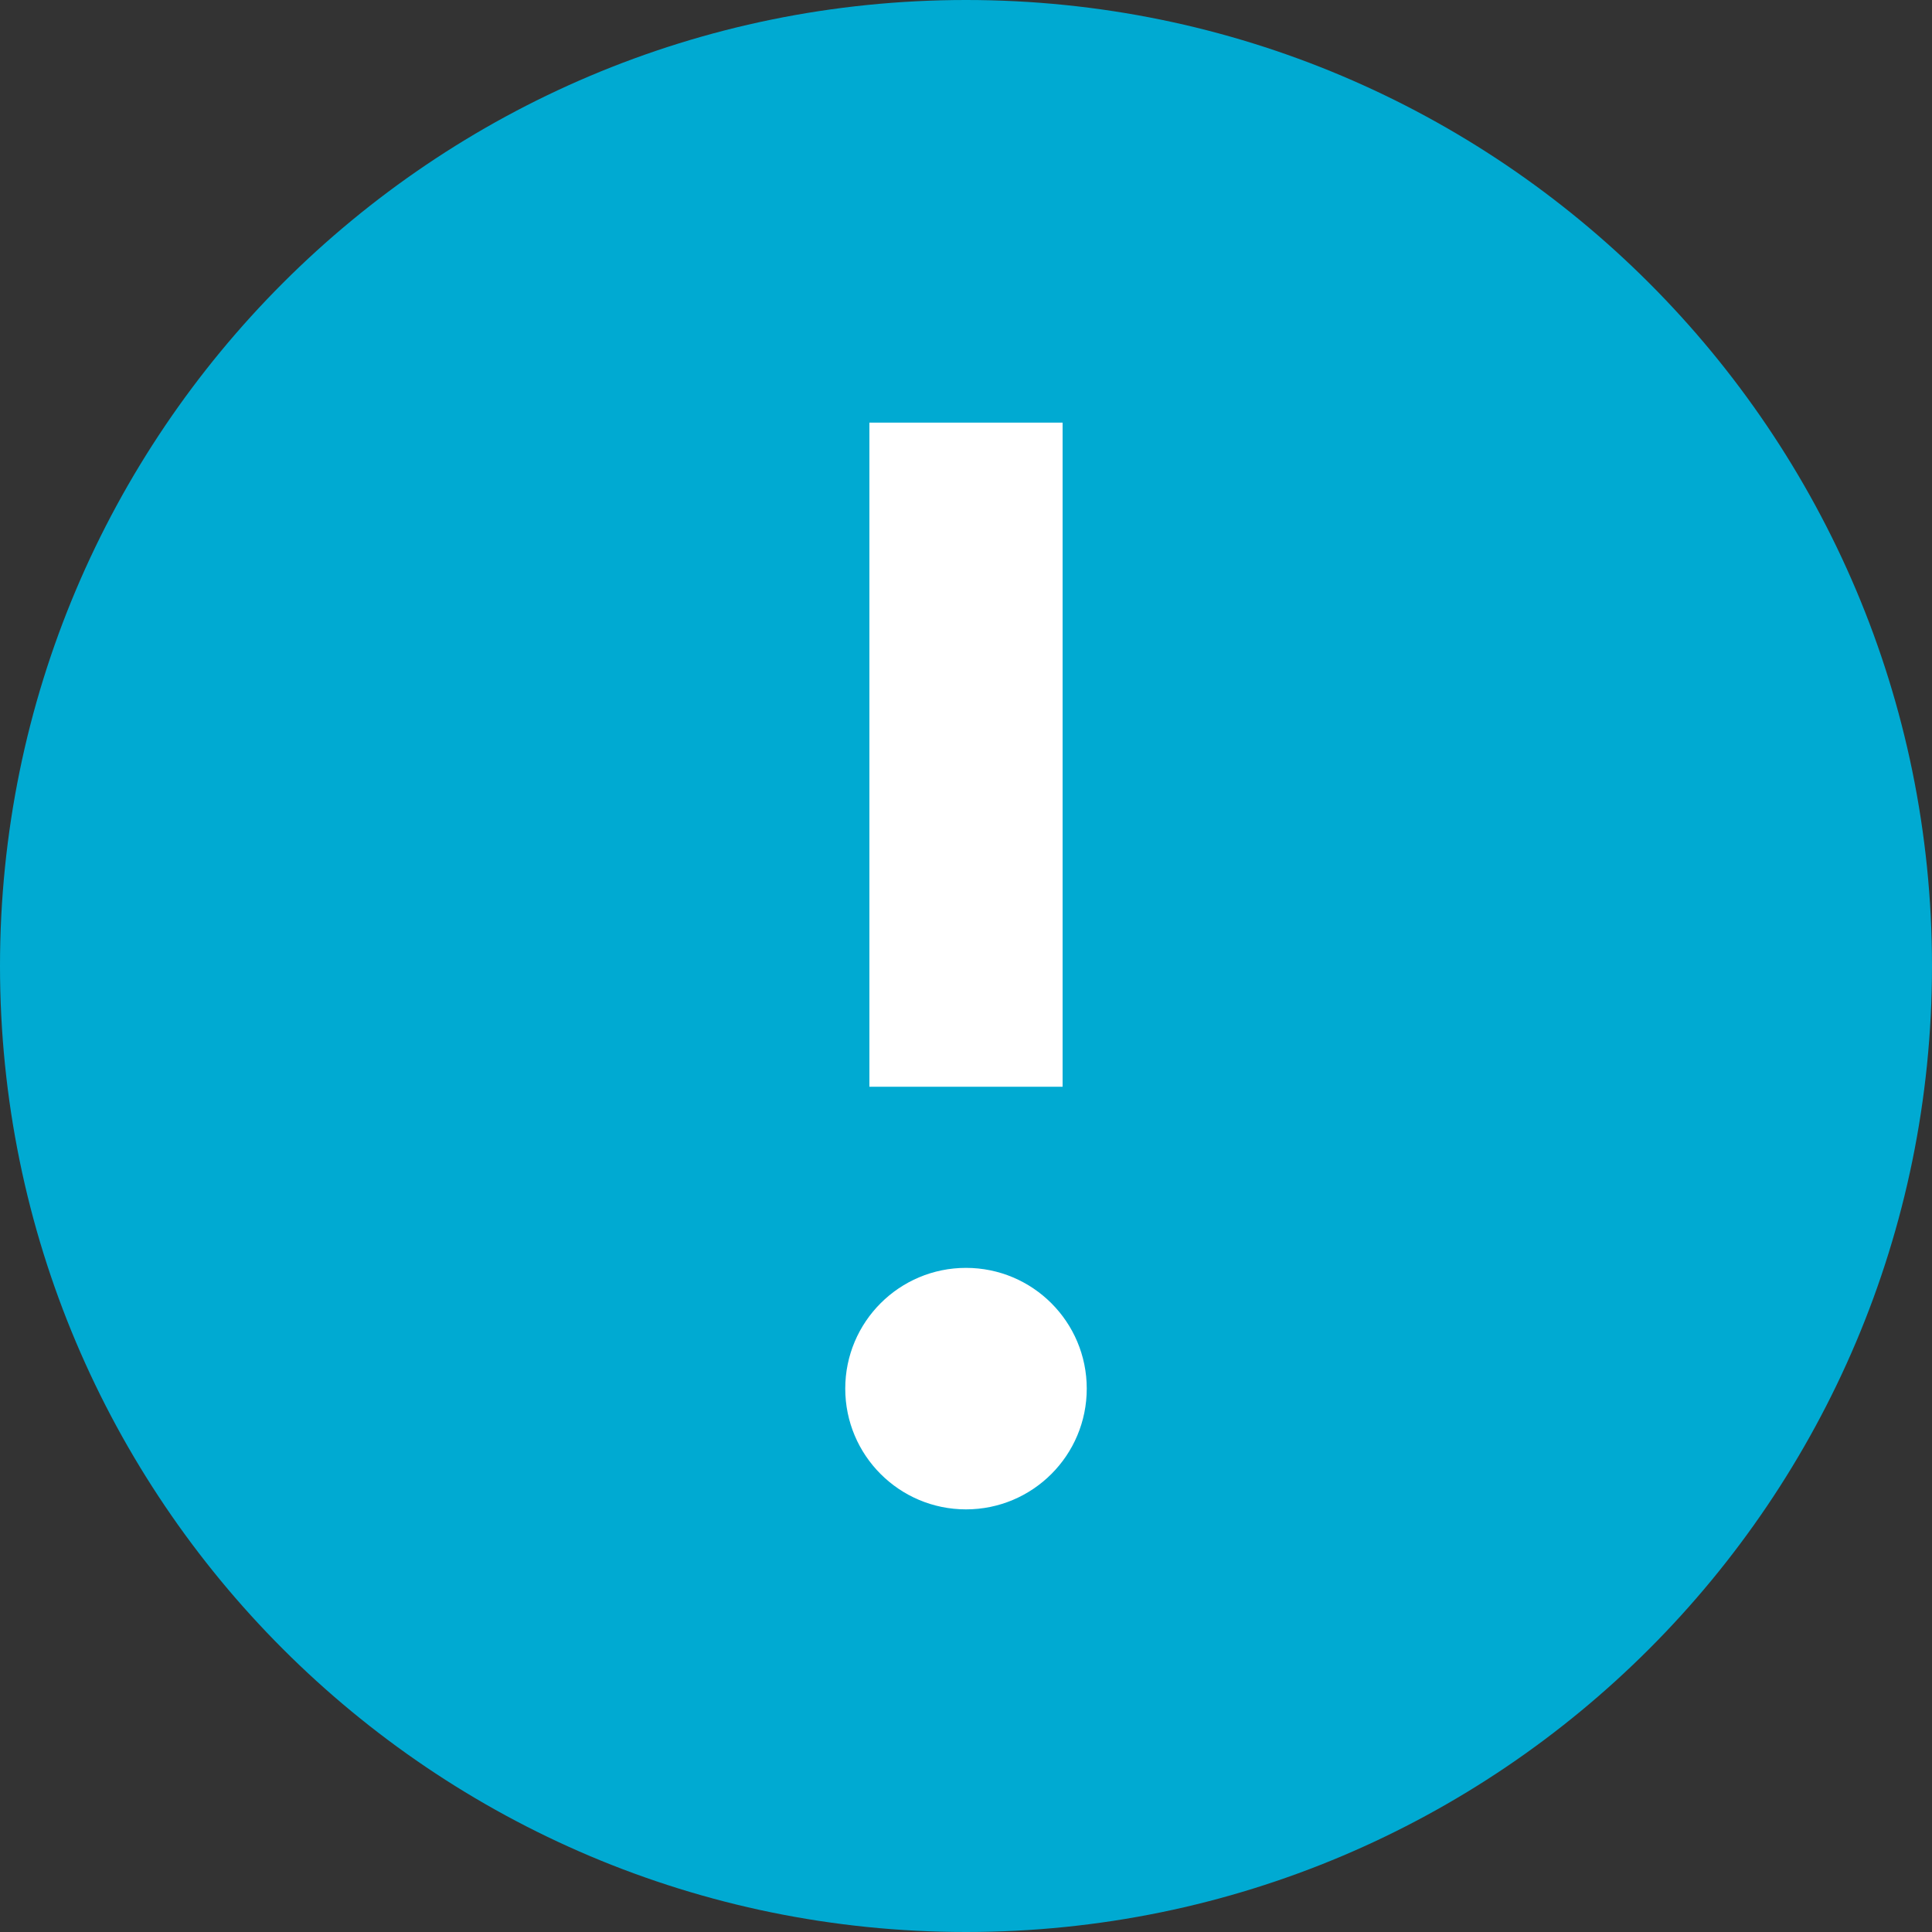 <svg width="16" height="16" viewBox="0 0 16 16" fill="none" xmlns="http://www.w3.org/2000/svg">
<rect x="0" y="0" width="16" height="16" fill="#333333" stroke="none"/>
<path d="M8 16C12.418 16 16 12.418 16 8C16 3.582 12.418 0 8 0C3.582 0 0 3.582 0 8C0 12.418 3.582 16 8 16Z" fill="#00AAD2"/>
<g clip-path="url(#clip0_5643_7982)">
<ellipse cx="8" cy="11.5" rx="1" ry="1" transform="rotate(-180 8 11.5)" fill="white"/>
<rect x="8.8" y="9" width="1.6" height="5.5" transform="rotate(-180 8.8 9)" fill="white"/>
</g>
<defs>
<clipPath id="clip0_5643_7982">
<rect width="2" height="10" fill="white" transform="translate(9 12.5) rotate(-180)"/>
</clipPath>
</defs>
</svg>

